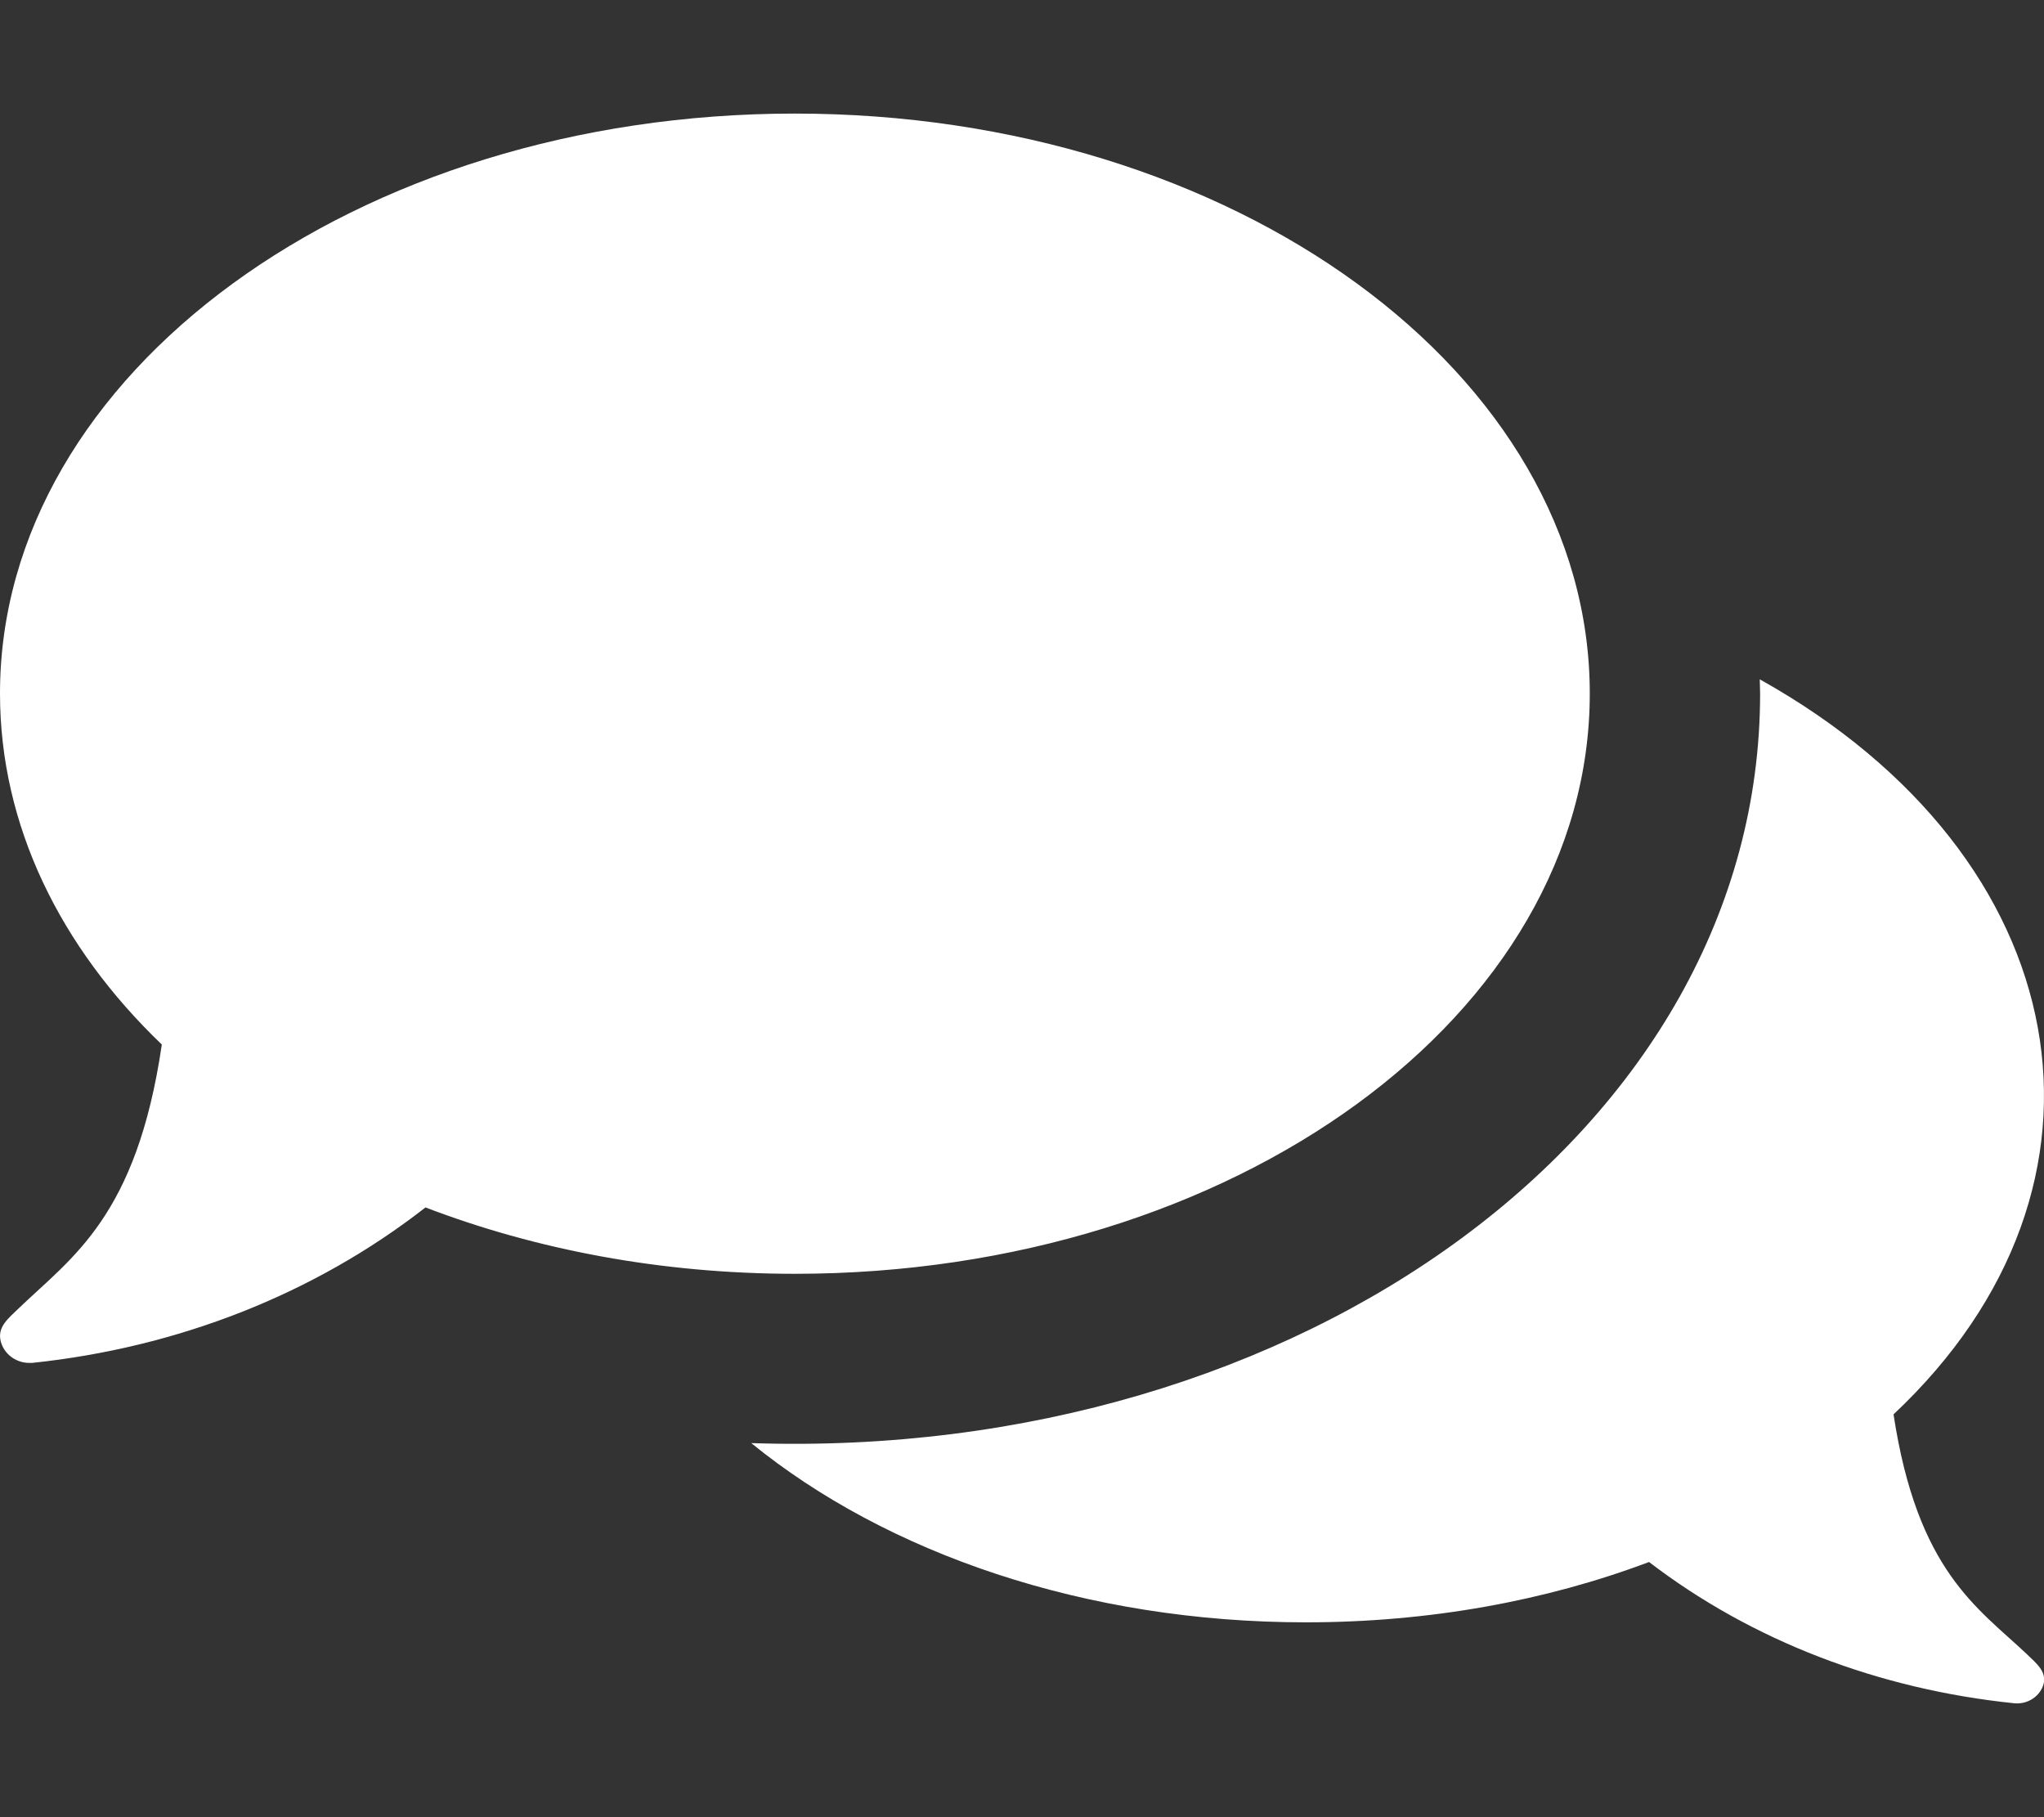 <?xml version="1.0" encoding="utf-8"?>
<!-- Generator: Adobe Illustrator 22.0.1, SVG Export Plug-In . SVG Version: 6.00 Build 0)  -->
<svg version="1.1" id="Layer_1" xmlns="http://www.w3.org/2000/svg" xmlns:xlink="http://www.w3.org/1999/xlink" x="0px" y="0px"
	 width="576px" height="512px" viewBox="0 0 576 512" style="enable-background:new 0 0 576 512;" xml:space="preserve">
<rect x="0" y="0" width="576" height="512" fill="#333333" stroke="none"/>
<style type="text/css">
	.st0{fill:#FFFFFF;}
</style>
<path class="st0" d="M224,358.9c-37.6,0-73-6.8-104.1-18.7C88.5,364.7,50,379.7,9.1,384c-0.3,0-0.6,0-0.9,0c-3.7,0-7.1-2.5-8-6.1
	c-1-4,2.1-6.4,5.1-9.3c15-14.4,33.2-25.8,40.3-74.3C17,266.9,0,232.6,0,195.4C0,105.2,100.3,32,224,32s224,73.2,224,163.4
	C448,285.8,347.7,358.9,224,358.9z M571.1,466c-13.9-13.1-30.8-23.4-37.5-67.5c68.8-64.6,52.2-156.9-37.7-207.1c0,1.3,0.1,2.7,0.1,4
	c0,122.5-129.6,216.4-284.3,211.2c38.1,31,94,50.5,156.3,50.5c34.9,0,67.8-6.1,96.7-17c29.1,22.3,64.9,35.9,102.9,39.8
	c3.8,0.4,7.4-2,8.3-5.5C576.7,470.9,573.9,468.7,571.1,466z"/>
</svg>
